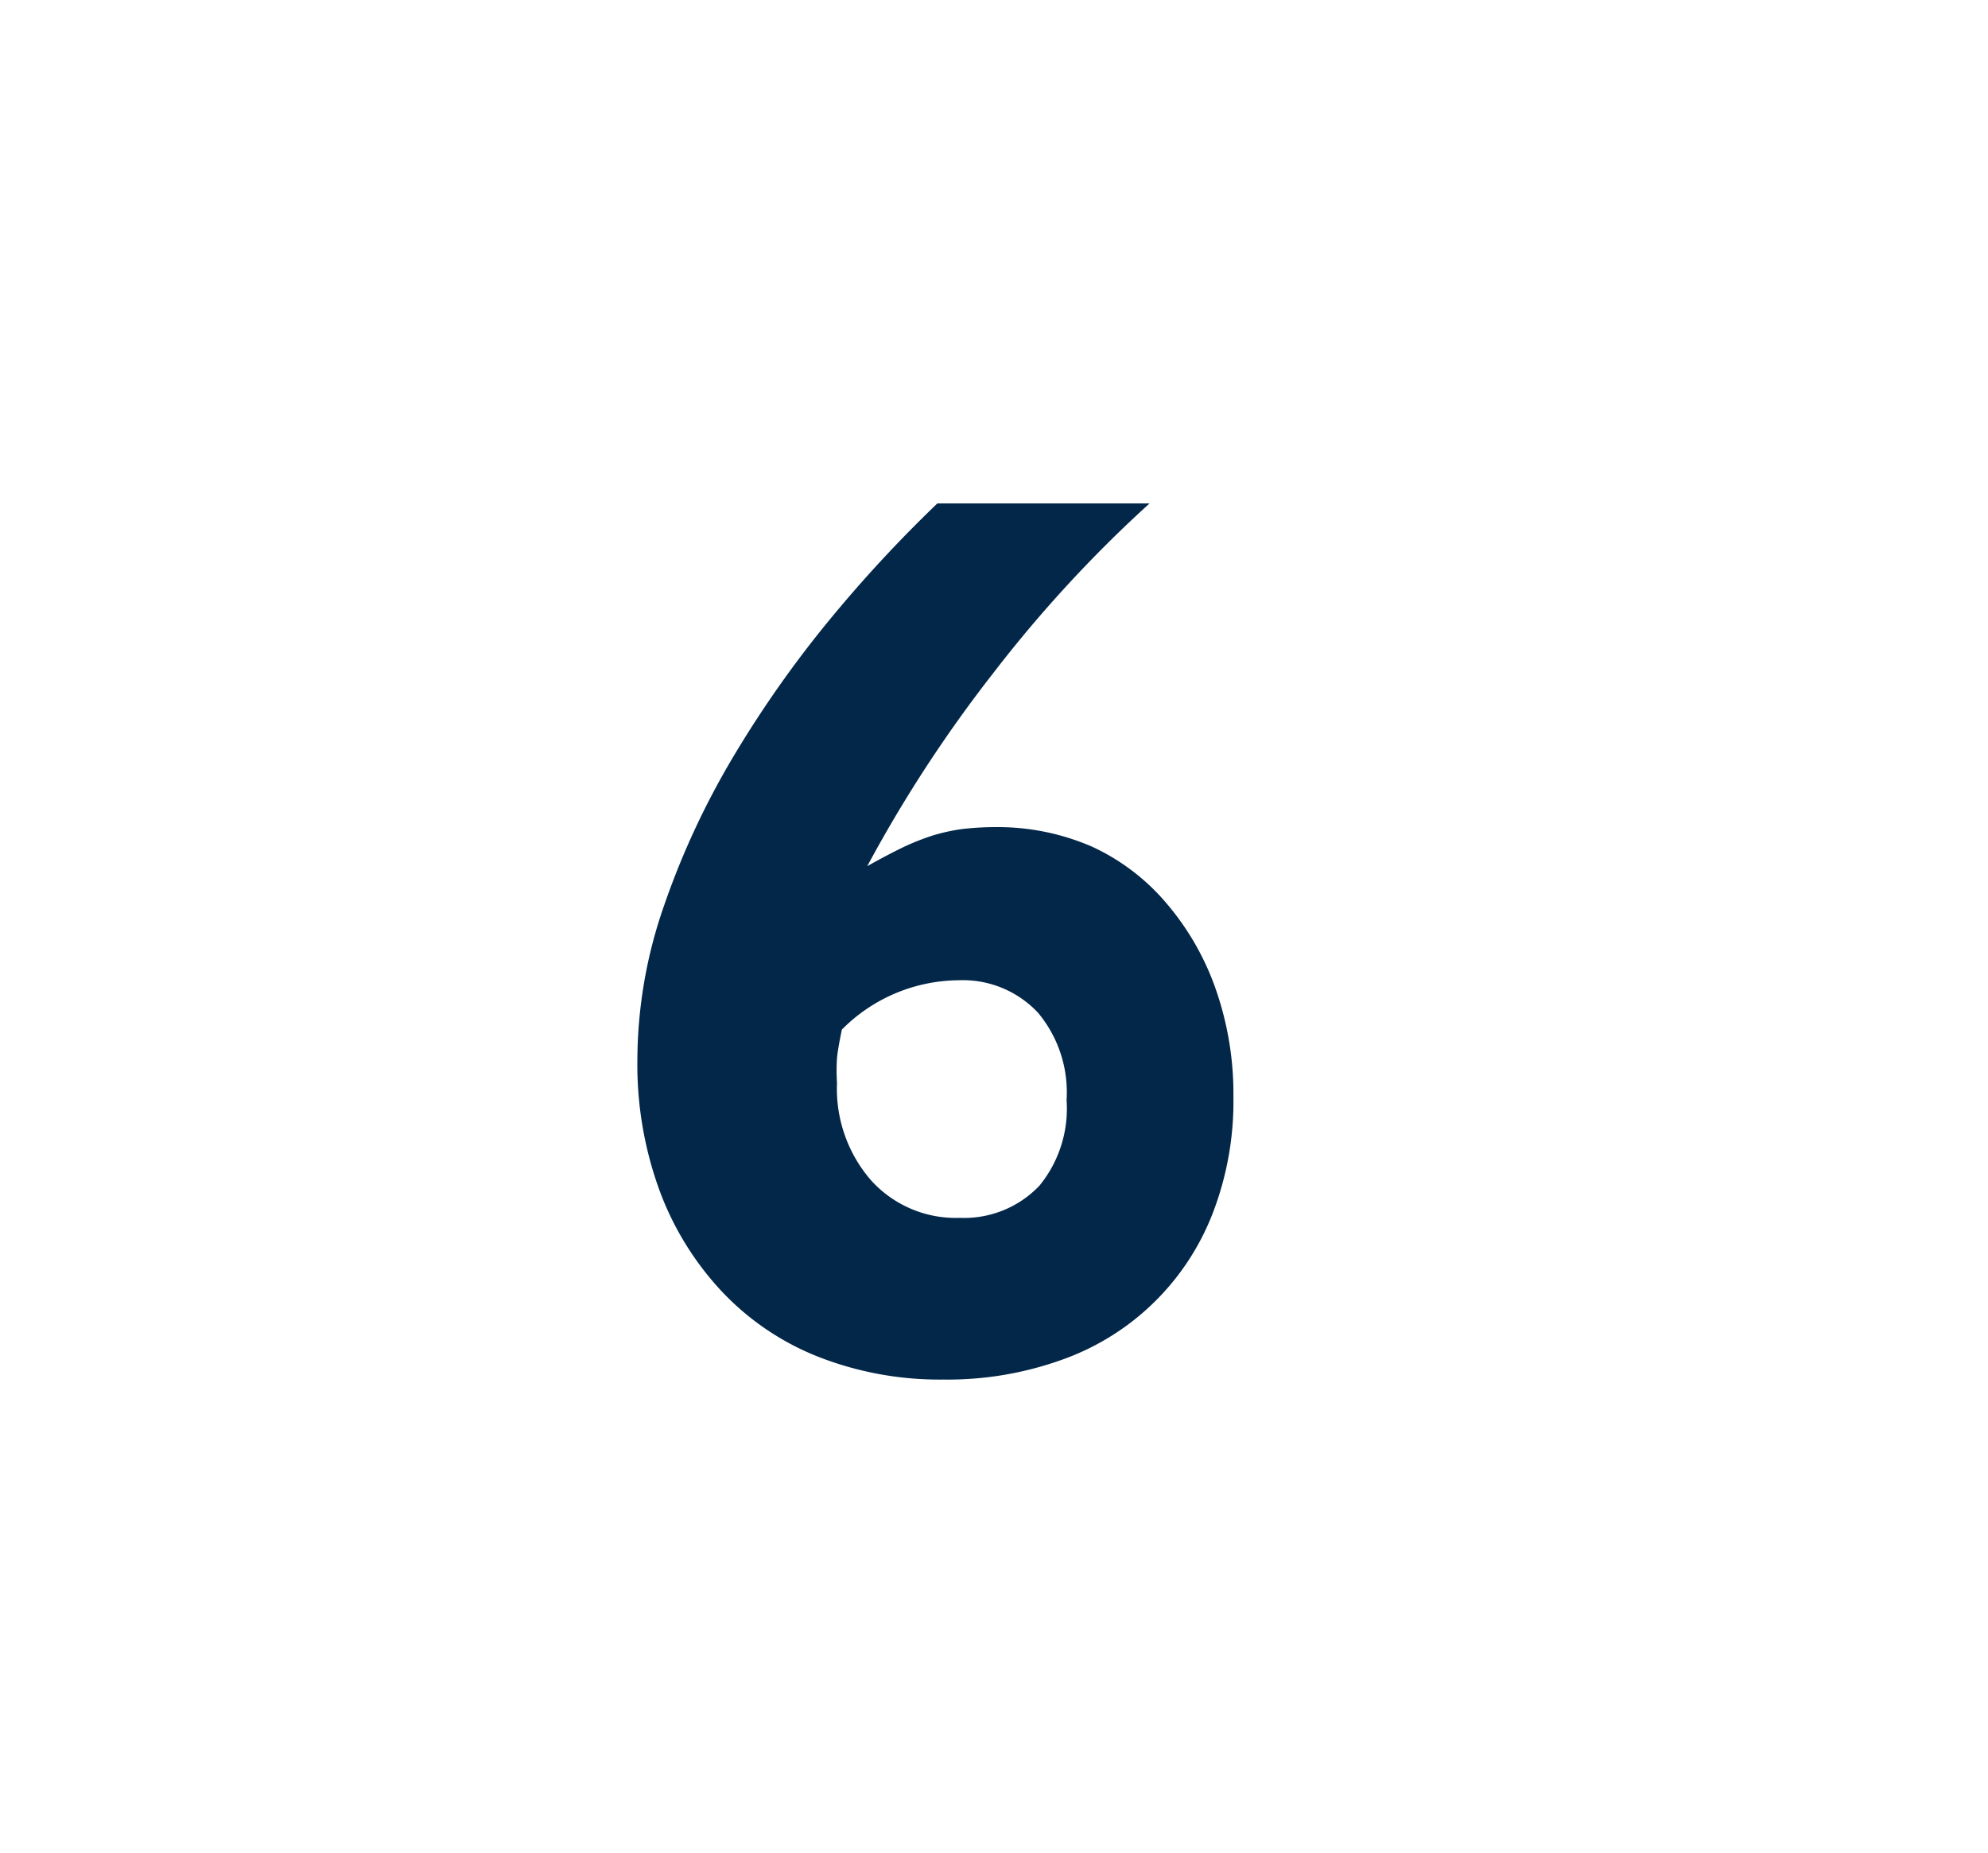 <svg id="Layer_1" data-name="Layer 1" xmlns="http://www.w3.org/2000/svg" viewBox="0 0 69.71 64.98"><defs><style>.cls-1{fill:#022749;}</style></defs><path class="cls-1" d="M43.25,38.45a10.89,10.89,0,0,1-.73,4.1,8.82,8.82,0,0,1-5.24,5.11,11.86,11.86,0,0,1-4.2.71,11.67,11.67,0,0,1-4.39-.8,9.38,9.38,0,0,1-3.38-2.29,10.5,10.5,0,0,1-2.18-3.53,12.87,12.87,0,0,1-.78-4.6,16.52,16.52,0,0,1,.94-5.41,28,28,0,0,1,2.43-5.22,38.93,38.93,0,0,1,3.37-4.79,47.18,47.18,0,0,1,3.78-4.08h7.44a45.51,45.51,0,0,0-5.45,5.91,47.6,47.6,0,0,0-4.45,6.81c.46-.26.88-.48,1.25-.66a8.6,8.6,0,0,1,1.06-.42,6.72,6.72,0,0,1,1-.22A10.06,10.06,0,0,1,34.89,29a8.31,8.31,0,0,1,3.39.68,7.56,7.56,0,0,1,2.63,2,9.38,9.38,0,0,1,1.72,3A11.1,11.1,0,0,1,43.25,38.45Zm-5.85.12a4.35,4.35,0,0,0-1-3.06,3.61,3.61,0,0,0-2.79-1.14,5.82,5.82,0,0,0-4.09,1.73c-.09.44-.15.77-.17,1a6.58,6.58,0,0,0,0,.87,4.89,4.89,0,0,0,1.19,3.41,4,4,0,0,0,3.12,1.32,3.64,3.64,0,0,0,2.79-1.13A4.27,4.27,0,0,0,37.4,38.57Z"/></svg>